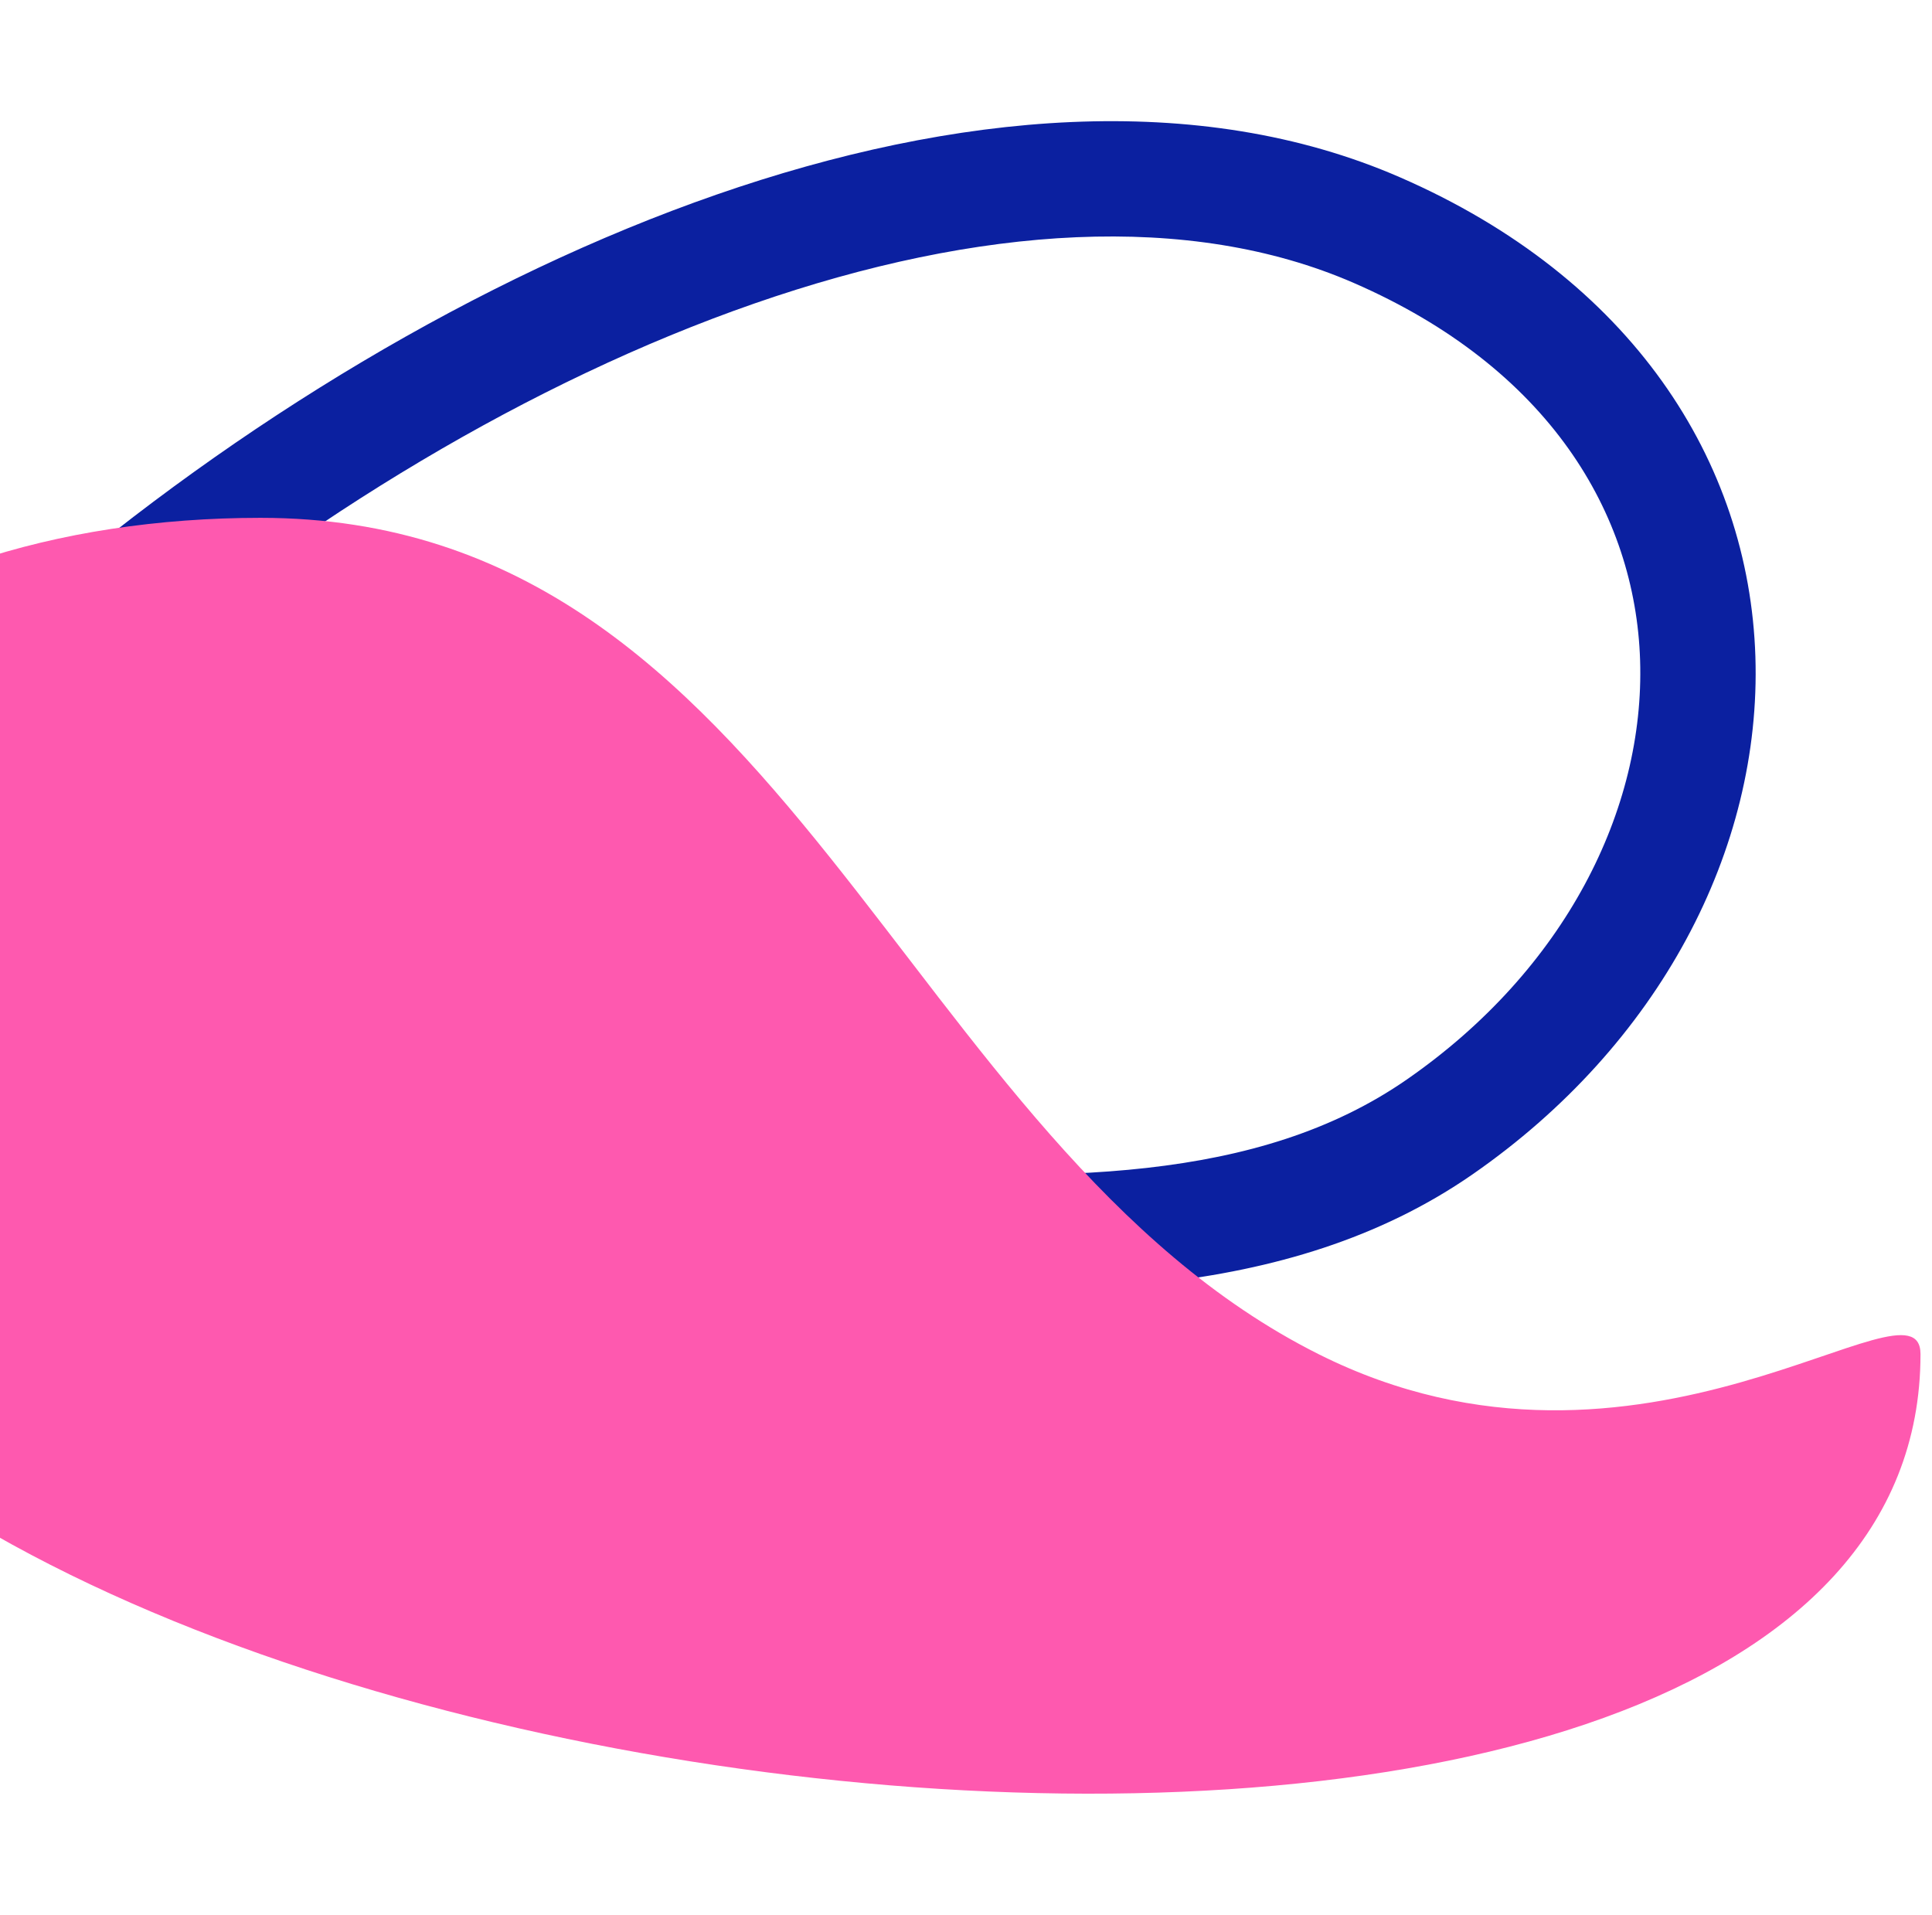 <svg xmlns="http://www.w3.org/2000/svg" width="335" height="332" fill="none" xmlns:v="https://vecta.io/nano"><g clip-path="url(#A)" fill-rule="evenodd"><path d="M284.386 114.48c-.822-25.438-15.843-50.708-49.65-65.419-28.477-12.392-65.082-9.937-103.95 3.572C92.118 66.072 52.574 90.009 19.317 118.428c-33.339 28.5-59.634 60.86-72.576 90.71-11.333 26.14-11.855 48.543-.462 65.57l1.399-2.686.591-1.137c1.854-3.566 4.062-7.763 6.693-12.23 10.556-17.93 28.314-40.894 61.356-51.054 36.308-11.165 76.363-8.437 112.874-5.95l12.98.86c41.214 2.578 76.01 2.525 101.753-15.323 27.523-19.082 41.296-46.865 40.46-72.71zm19.99-.645c1.082 33.485-16.7 67.358-49.054 89.8-32.27 22.374-74.174 21.364-114.398 18.848l-12.962-.85c-37.098-2.485-73.242-4.905-105.765 5.095-26.236 8.068-40.637 26.184-49.999 42.085-2.349 3.99-4.355 7.796-6.183 11.31l-.609 1.172c-1.552 3-3.09 5.953-4.521 8.348-1.35 2.257-3.72 6.043-7.335 8.235-2.229 1.352-5.347 2.36-8.933 1.668-3.353-.648-5.727-2.525-7.215-4.08-24.779-25.905-23.564-60.7-9.009-94.272s43.194-68.274 77.933-97.96c34.82-29.756 76.497-55.095 117.895-69.484 41.2-14.319 83.51-18.245 118.497-3.02 40.197 17.492 60.563 49.223 61.658 83.113z" fill="#0b20a0"/><path d="M45.172 89.79C136.5 89.791 155.877 198.32 228.626 234.8c56.03 28.1 104.38-15.07 104.38 0 0 121.836-347.001 85.5-388.522-23.842C-85.955 130.79-25.496 89.79 45.172 89.79z" fill="#fe59af"/></g><defs><clipPath id="A"><path fill="#fff" d="M0 0h335v332H0z"/></clipPath></defs></svg>